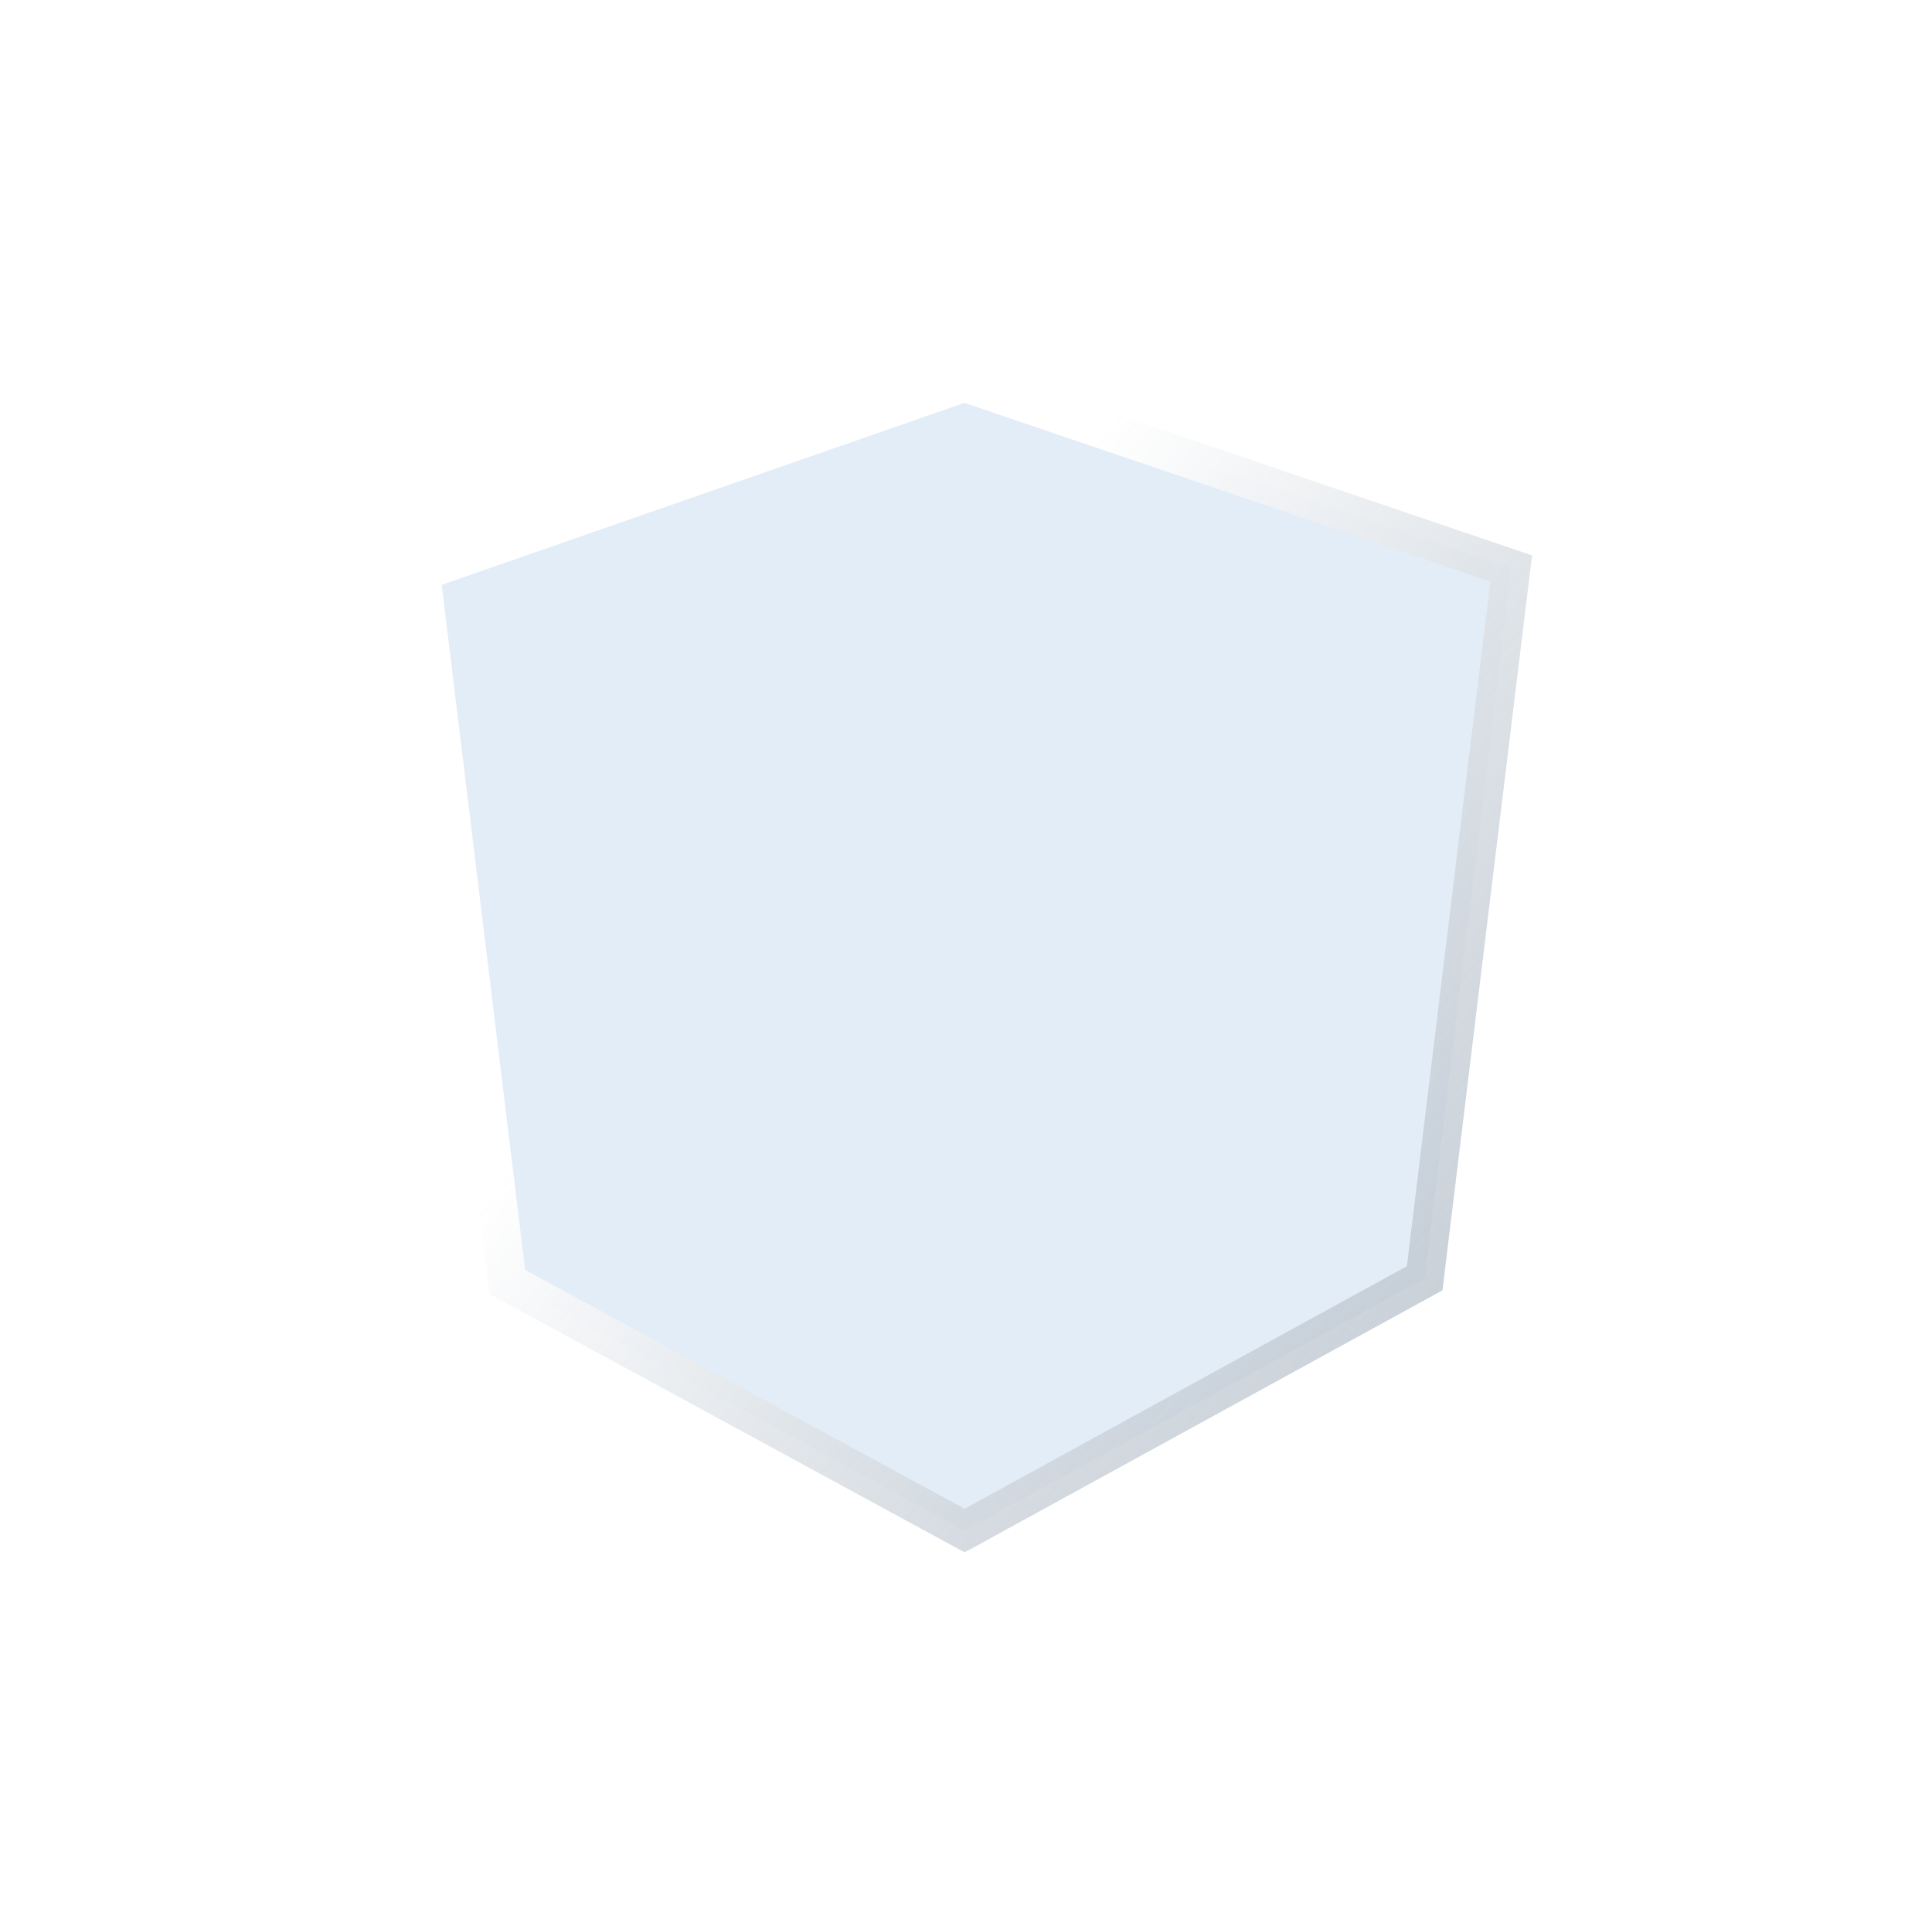 <svg width="101" height="100" viewBox="0 0 101 100" fill="none" xmlns="http://www.w3.org/2000/svg">
<g filter="url(#filter0_dd_3)">
<mask id="path-2-outside-1" maskUnits="userSpaceOnUse" x="20" y="18" width="61" height="64" fill="black">
<rect fill="white" x="20" y="18" width="61" height="64"/>
<path fill-rule="evenodd" clip-rule="evenodd" d="M22 29.891L50.412 20L50.501 20.03V20.031L79 29.714L74.478 66.814L50.501 79.96V79.961L50.427 80L26.524 67.005L22 29.891Z"/>
</mask>
<path fill-rule="evenodd" clip-rule="evenodd" d="M22 29.891L50.412 20L50.501 20.03V20.031L79 29.714L74.478 66.814L50.501 79.96V79.961L50.427 80L26.524 67.005L22 29.891Z" fill="#E3EDF7"/>
<path d="M50.412 20L50.733 19.053L50.407 18.943L50.083 19.056L50.412 20ZM22 29.891L21.671 28.947L20.91 29.212L21.007 30.012L22 29.891ZM50.501 20.03H51.501V19.314L50.822 19.083L50.501 20.03ZM50.501 20.031H49.501V20.747L50.179 20.977L50.501 20.031ZM79 29.714L79.993 29.835L80.091 29.028L79.322 28.767L79 29.714ZM74.478 66.814L74.959 67.691L75.408 67.444L75.47 66.935L74.478 66.814ZM50.501 79.96L50.02 79.084L49.501 79.368V79.96H50.501ZM50.501 79.961L50.97 80.844L51.501 80.562V79.961H50.501ZM50.427 80L49.949 80.879L50.421 81.135L50.896 80.883L50.427 80ZM26.524 67.005L25.531 67.126L25.593 67.638L26.046 67.884L26.524 67.005ZM50.083 19.056L21.671 28.947L22.329 30.835L50.74 20.944L50.083 19.056ZM50.822 19.083L50.733 19.053L50.091 20.947L50.18 20.977L50.822 19.083ZM51.501 20.031V20.03H49.501V20.031H51.501ZM79.322 28.767L50.823 19.084L50.179 20.977L78.678 30.661L79.322 28.767ZM75.47 66.935L79.993 29.835L78.007 29.593L73.485 66.693L75.47 66.935ZM50.982 80.837L74.959 67.691L73.997 65.937L50.02 79.084L50.982 80.837ZM51.501 79.961V79.96H49.501V79.961H51.501ZM50.896 80.883L50.97 80.844L50.032 79.077L49.958 79.117L50.896 80.883ZM26.046 67.884L49.949 80.879L50.904 79.121L27.001 66.126L26.046 67.884ZM21.007 30.012L25.531 67.126L27.516 66.884L22.993 29.77L21.007 30.012Z" fill="url(#paint0_linear_11)" mask="url(#path-2-outside-1)"/>
</g>
<defs>
<filter id="filter0_dd_3" x="0.91" y="0.943" width="99.181" height="98.192" filterUnits="userSpaceOnUse" color-interpolation-filters="sRGB">
<feFlood flood-opacity="0" result="BackgroundImageFix"/>
<feColorMatrix in="SourceAlpha" type="matrix" values="0 0 0 0 0 0 0 0 0 0 0 0 0 0 0 0 0 0 127 0"/>
<feOffset dx="4" dy="2"/>
<feGaussianBlur stdDeviation="8"/>
<feColorMatrix type="matrix" values="0 0 0 0 0.534 0 0 0 0 0.646 0 0 0 0 0.749 0 0 0 0.48 0"/>
<feBlend mode="normal" in2="BackgroundImageFix" result="effect1_dropShadow"/>
<feColorMatrix in="SourceAlpha" type="matrix" values="0 0 0 0 0 0 0 0 0 0 0 0 0 0 0 0 0 0 127 0"/>
<feOffset dx="-4" dy="-2"/>
<feGaussianBlur stdDeviation="8"/>
<feColorMatrix type="matrix" values="0 0 0 0 1 0 0 0 0 1 0 0 0 0 1 0 0 0 1 0"/>
<feBlend mode="normal" in2="effect1_dropShadow" result="effect2_dropShadow"/>
<feBlend mode="normal" in="SourceGraphic" in2="effect2_dropShadow" result="shape"/>
</filter>
<linearGradient id="paint0_linear_11" x1="22" y1="20" x2="143.896" y2="117.799" gradientUnits="userSpaceOnUse">
<stop offset="0.188" stop-color="white"/>
<stop offset="1" stop-color="#37536F" stop-opacity="0.4"/>
</linearGradient>
</defs>
</svg>
